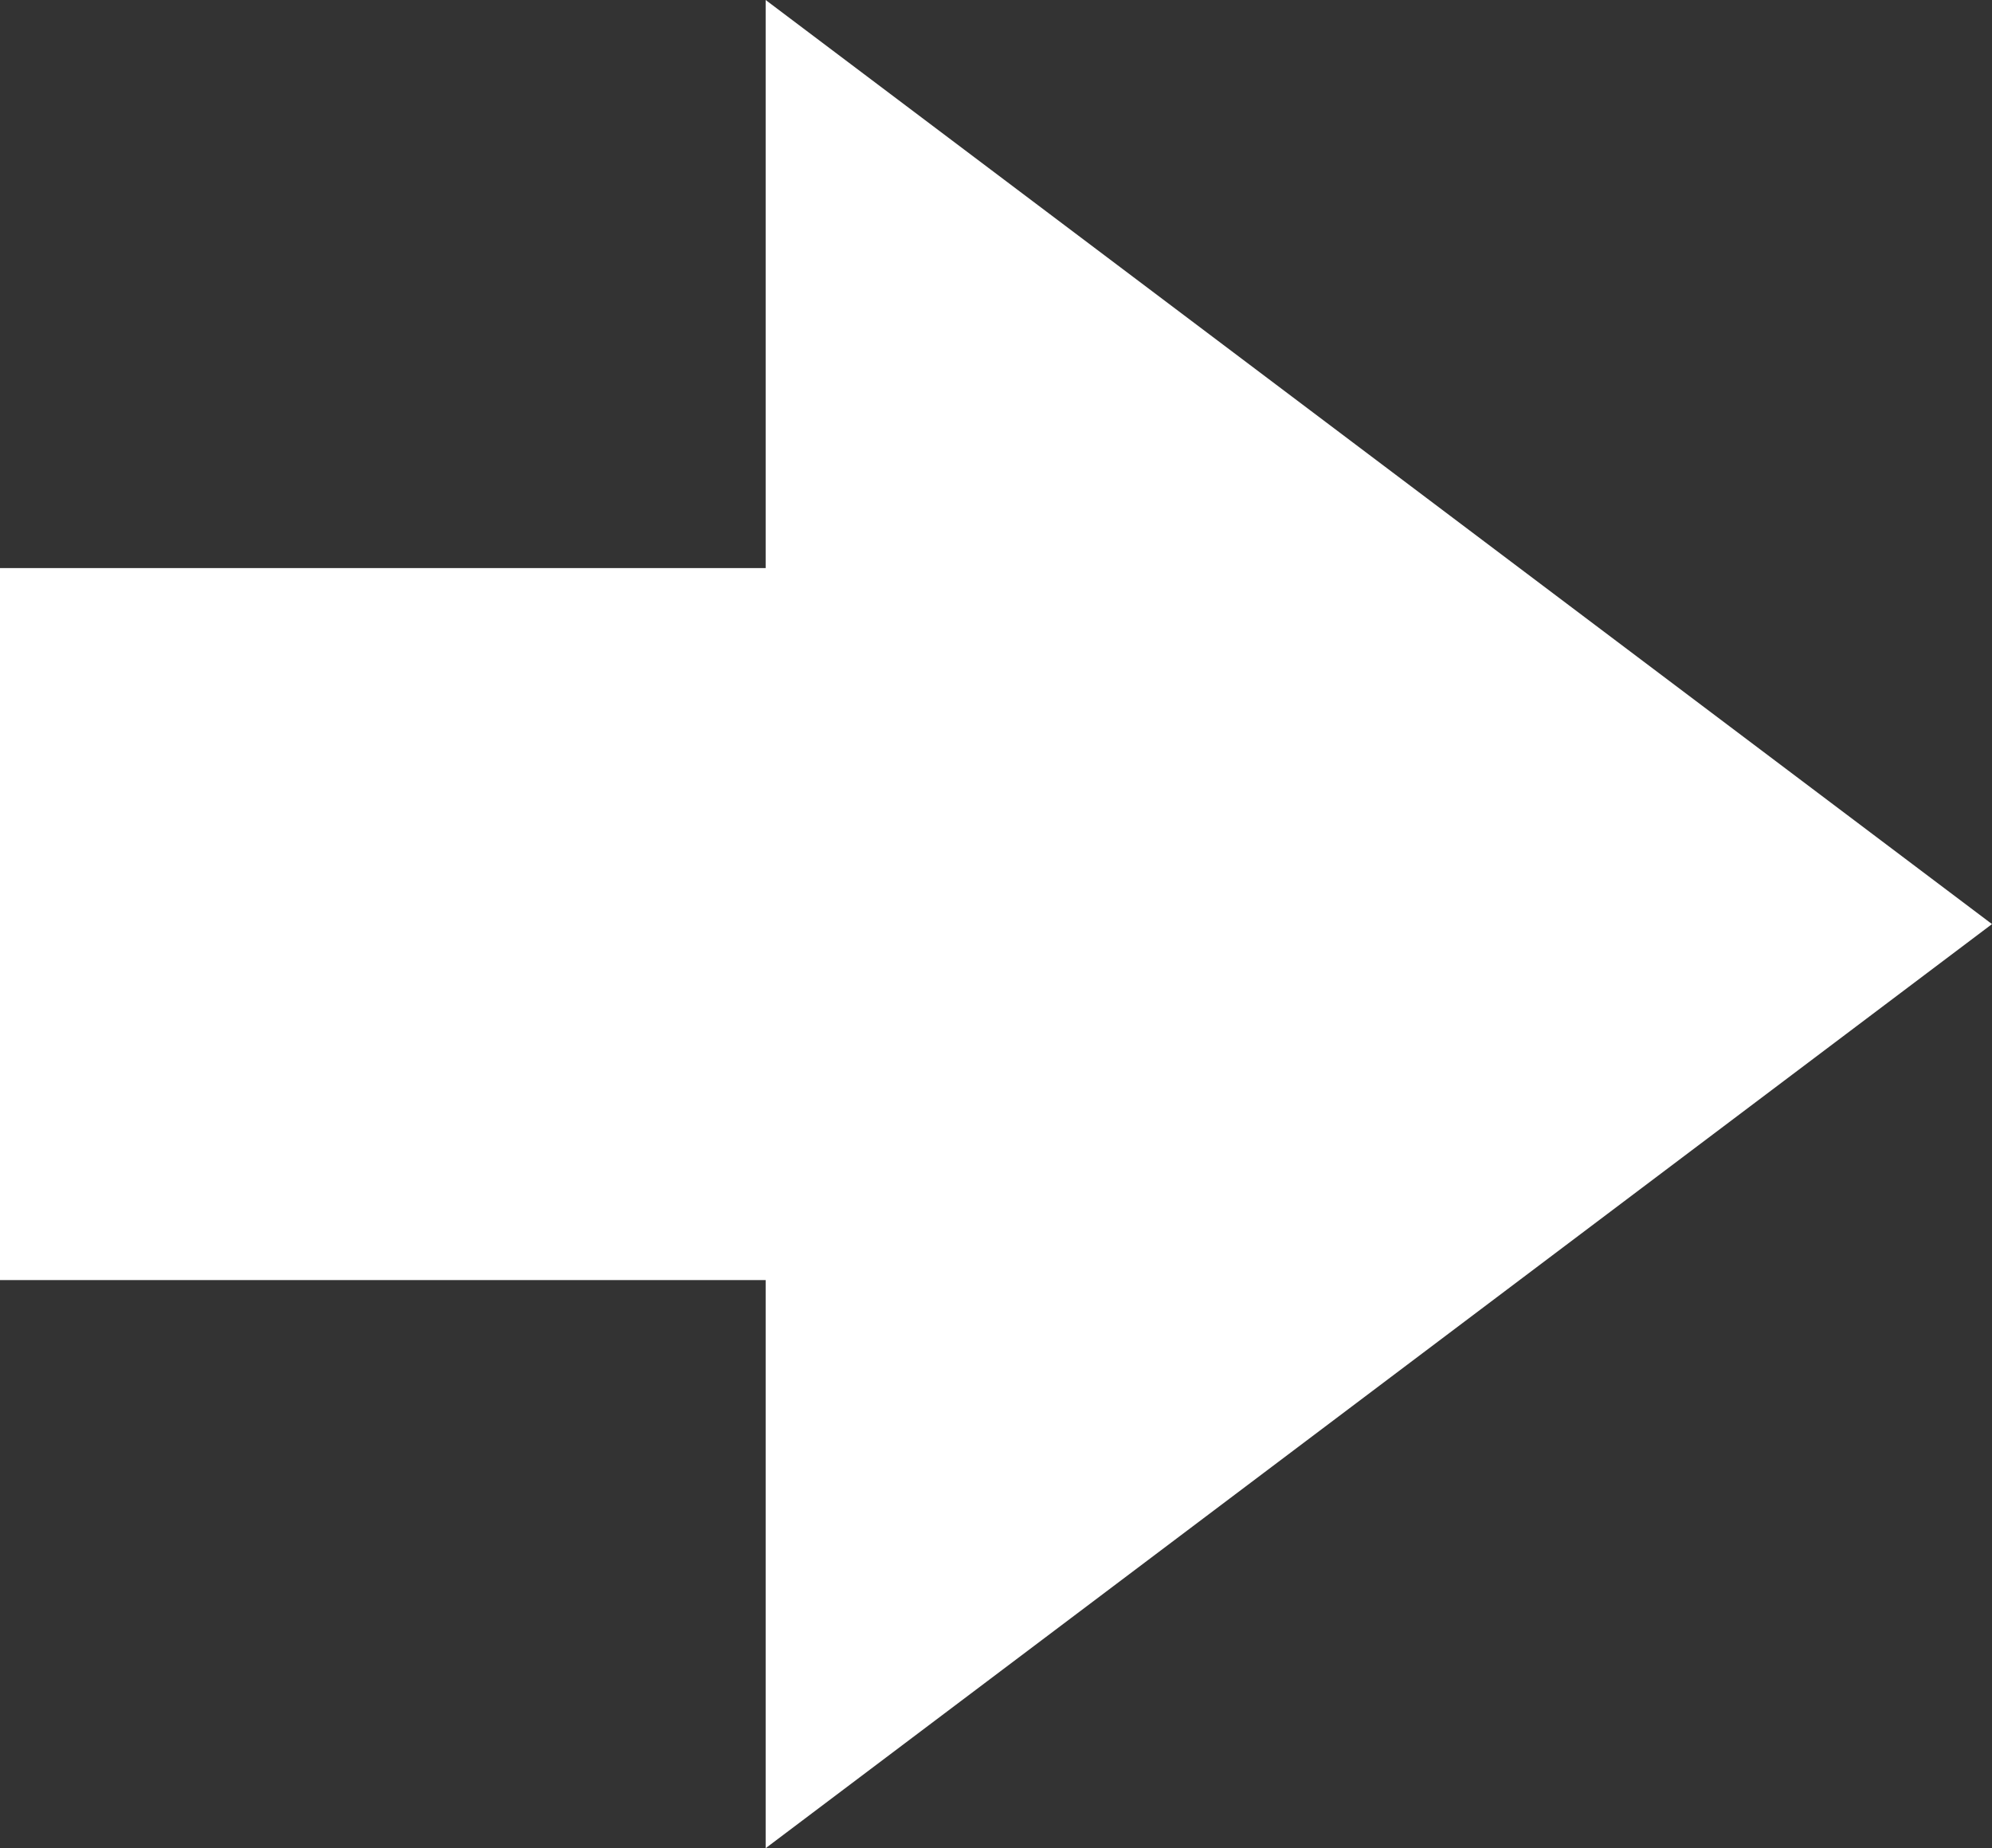 <?xml version="1.0" encoding="UTF-8"?>
<svg fill="#ffffff" xmlns="http://www.w3.org/2000/svg" viewBox="0 0 274.66 254.8">
  <rect x="0" y="0" width="274.66" height="254.8" fill="#333333" stroke="none"/>
  <polygon points="105.57 0 274.66 127.4 105.57 254.8 105.57 176.48 0 176.48 0 78.32 105.57 78.32 105.57 0"/>
</svg>